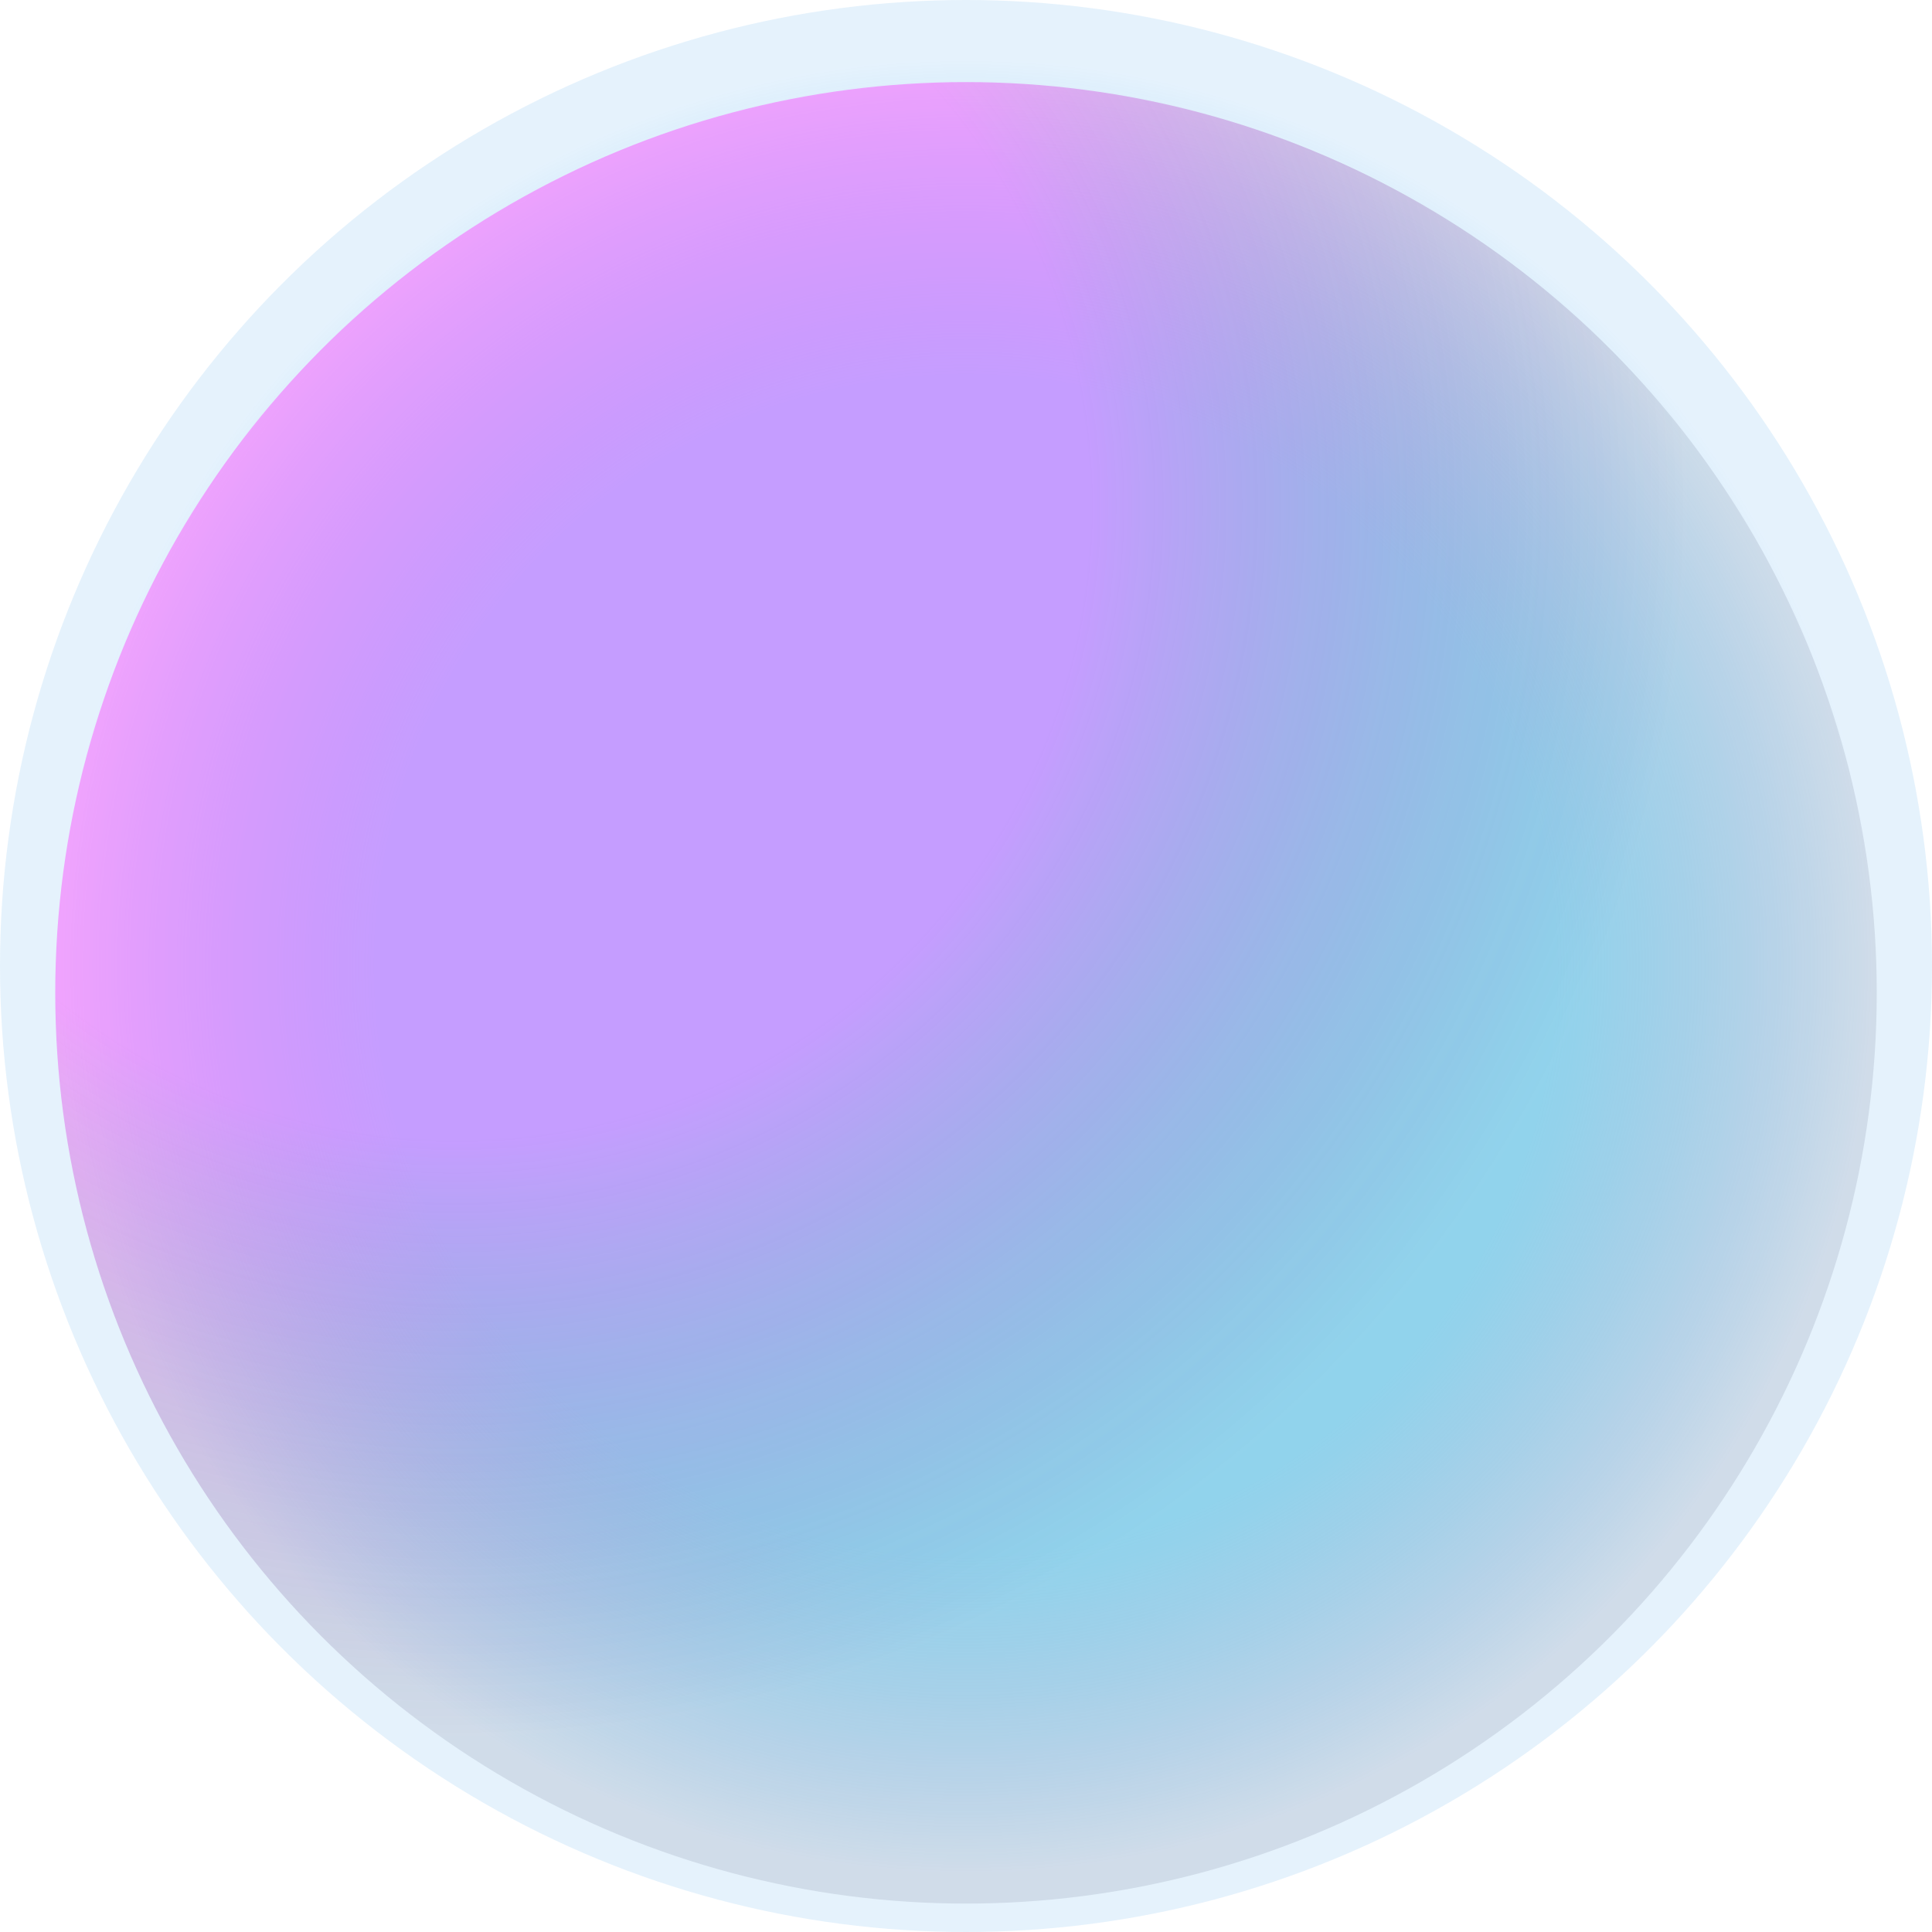 <?xml version="1.0" encoding="UTF-8"?>
<svg id="Ebene_2" data-name="Ebene 2" xmlns="http://www.w3.org/2000/svg" xmlns:xlink="http://www.w3.org/1999/xlink" viewBox="0 0 648 648">
  <defs>
    <style>
      .cls-1 {
        fill: url(#Unbenannter_Verlauf_205);
      }

      .cls-2 {
        fill: url(#Unbenannter_Verlauf_15);
      }
    </style>
    <radialGradient id="Unbenannter_Verlauf_15" data-name="Unbenannter Verlauf 15" cx="324" cy="324" fx="324" fy="324" r="324" gradientUnits="userSpaceOnUse">
      <stop offset=".61" stop-color="#3fd1ff" stop-opacity=".5"/>
      <stop offset=".94" stop-color="#0080e7" stop-opacity=".1"/>
    </radialGradient>
    <radialGradient id="Unbenannter_Verlauf_205" data-name="Unbenannter Verlauf 205" cx="153.13" cy="169.7" fx="153.13" fy="169.7" r="504.9" gradientUnits="userSpaceOnUse">
      <stop offset=".42" stop-color="#ff2cff" stop-opacity=".4"/>
      <stop offset=".82" stop-color="#171b44" stop-opacity=".1"/>
    </radialGradient>
  </defs>
  <g id="Shielded">
    <circle class="cls-2" cx="324" cy="324" r="324"/>
    <circle class="cls-1" cx="324" cy="333" r="305.47"/>
  </g>
</svg>